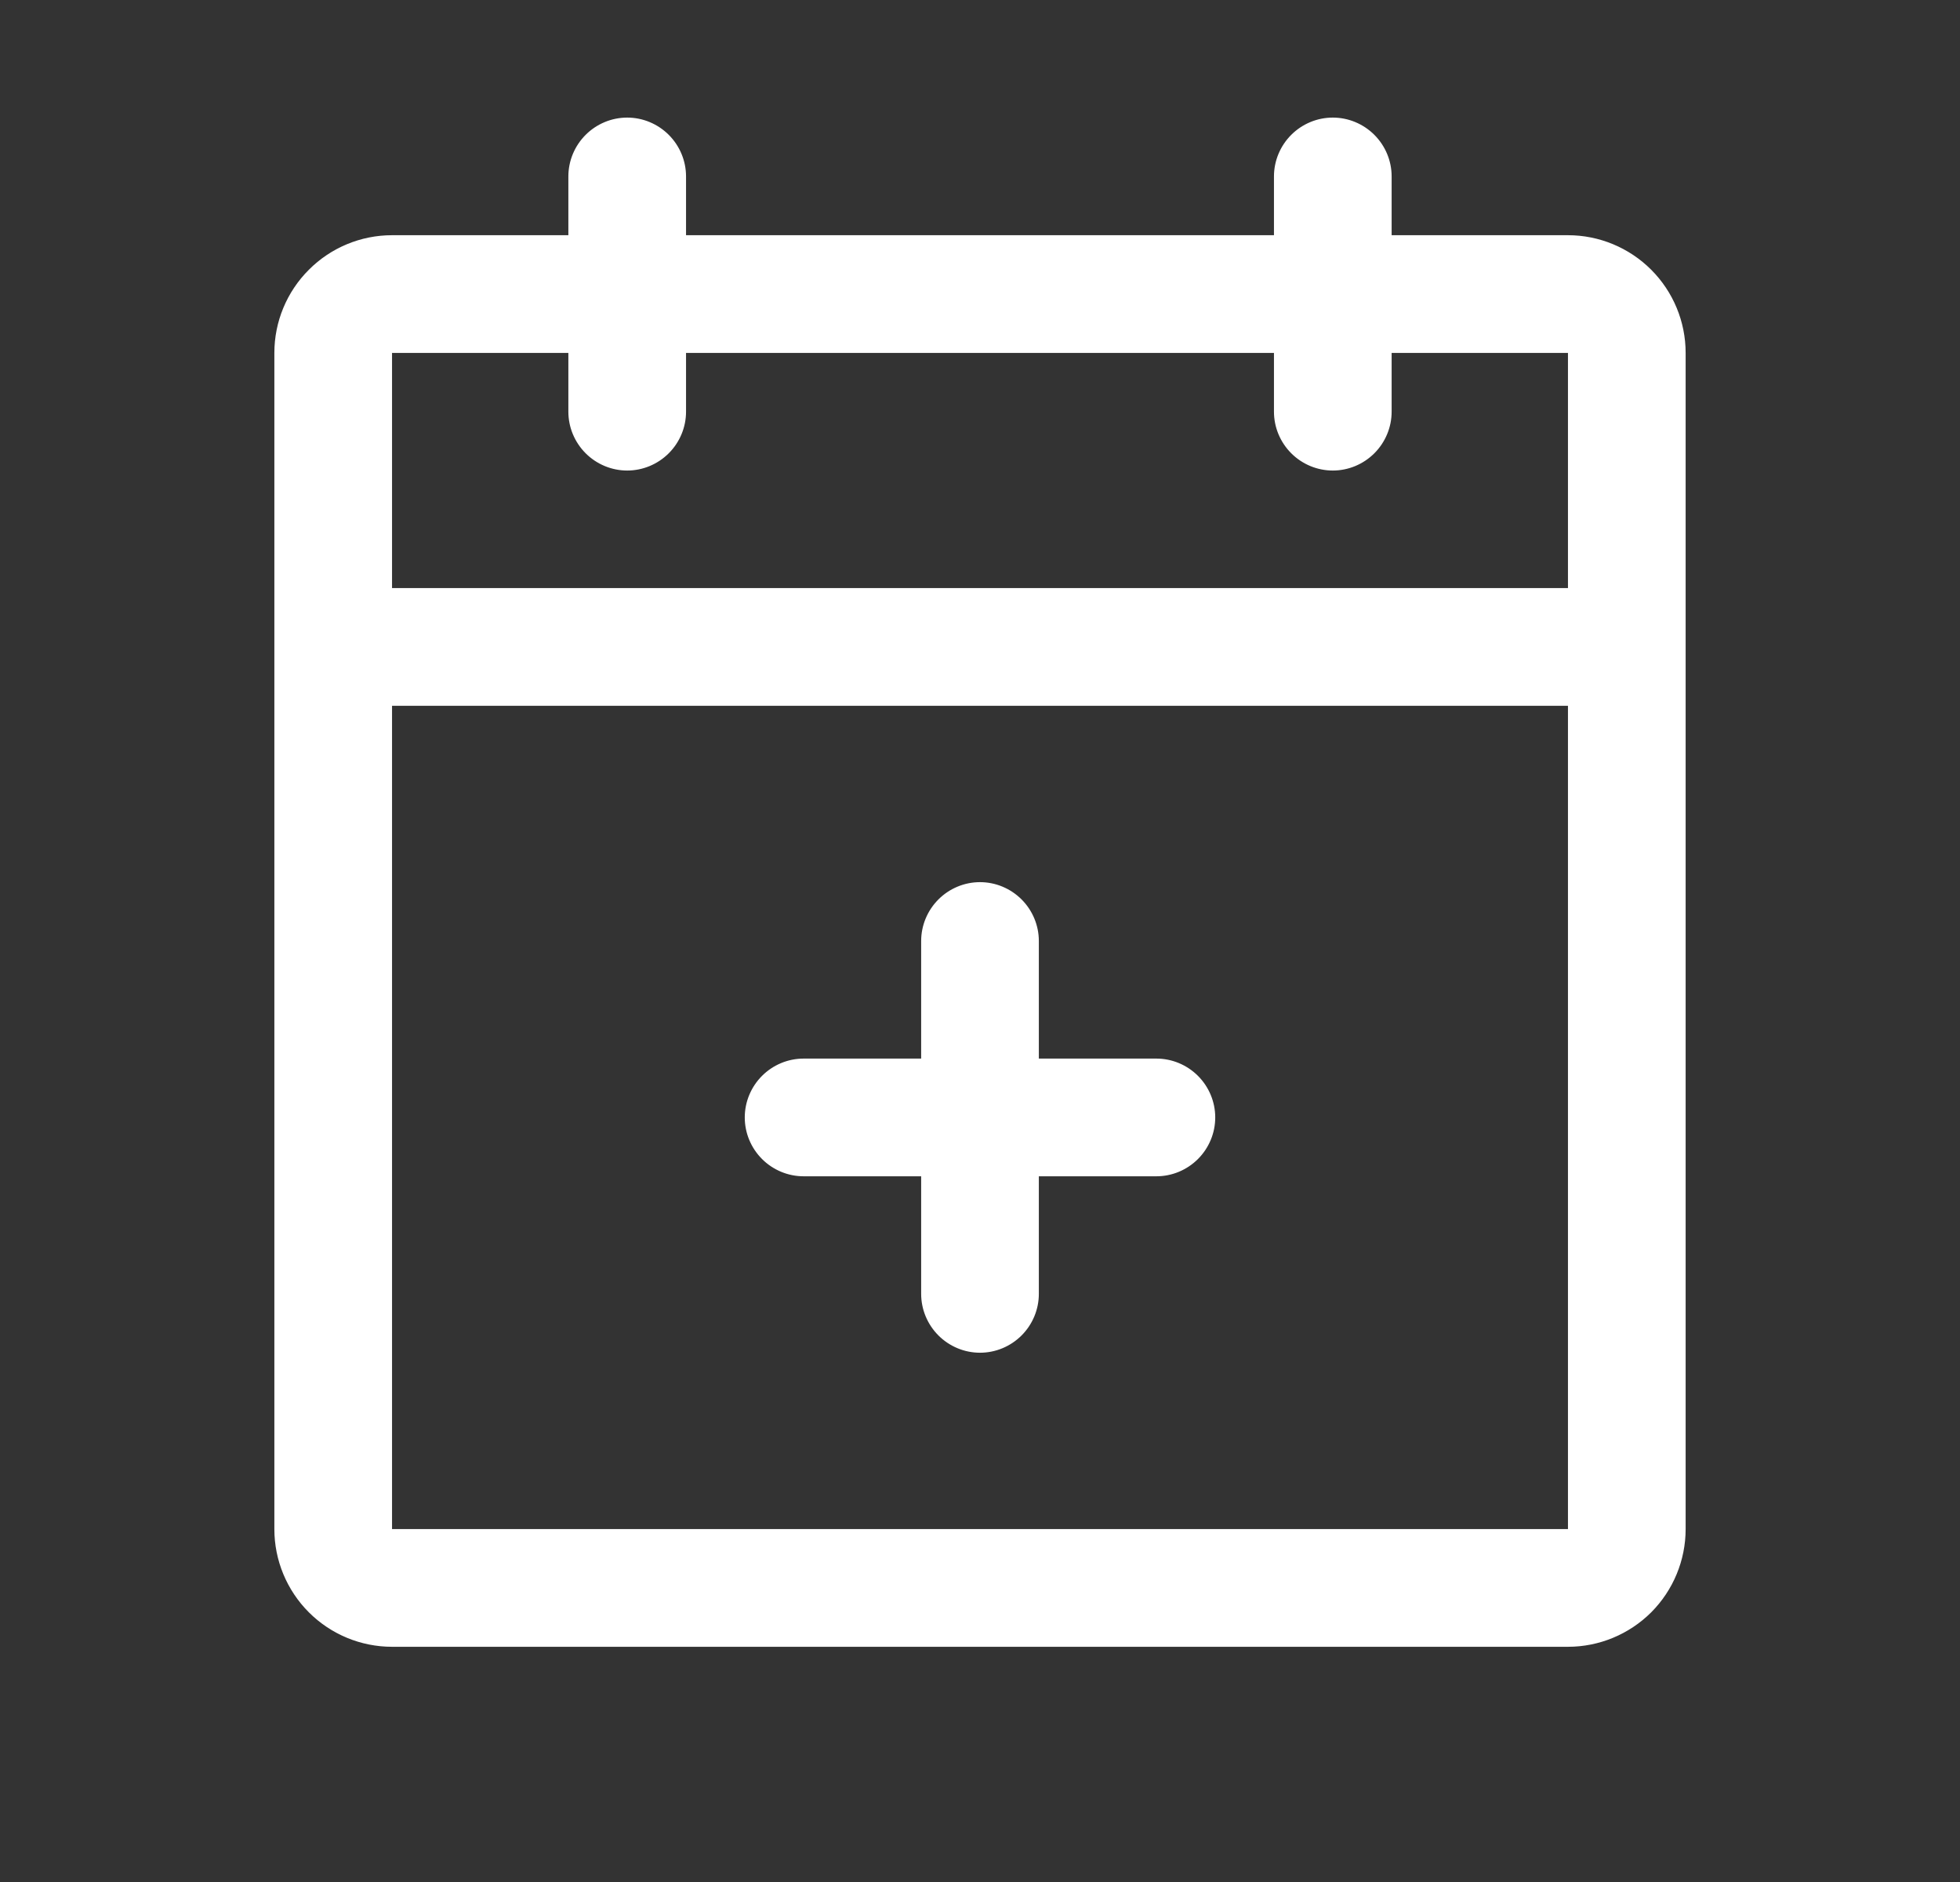 <svg width="25" height="24" viewBox="0 0 25 24" fill="none" xmlns="http://www.w3.org/2000/svg">
<rect x="0" y="0" width="25" height="24" fill="#333333" stroke="none"/>
<path d="M17.688 3V3.062H17.75H20C20.381 3.062 20.747 3.214 21.017 3.484C21.286 3.753 21.438 4.119 21.438 4.5V19.5C21.438 19.881 21.286 20.247 21.017 20.517C20.747 20.786 20.381 20.938 20 20.938H5C4.619 20.938 4.253 20.786 3.984 20.517C3.714 20.247 3.562 19.881 3.562 19.5V4.5C3.562 4.119 3.714 3.753 3.984 3.484C4.253 3.214 4.619 3.062 5 3.062H7.25H7.312V3V2.25C7.312 2.068 7.385 1.893 7.514 1.764C7.643 1.635 7.818 1.562 8 1.562C8.182 1.562 8.357 1.635 8.486 1.764C8.615 1.893 8.688 2.068 8.688 2.25V3V3.062H8.75H16.25H16.312V3V2.25C16.312 2.068 16.385 1.893 16.514 1.764C16.643 1.635 16.818 1.562 17 1.562C17.182 1.562 17.357 1.635 17.486 1.764C17.615 1.893 17.688 2.068 17.688 2.25V3ZM7.312 4.5V4.438H7.25H5H4.938V4.5V7.5V7.562H5H20H20.062V7.5V4.5V4.438H20H17.75H17.688V4.5V5.25C17.688 5.432 17.615 5.607 17.486 5.736C17.357 5.865 17.182 5.938 17 5.938C16.818 5.938 16.643 5.865 16.514 5.736C16.385 5.607 16.312 5.432 16.312 5.25V4.5V4.438H16.25H8.75H8.688V4.5V5.25C8.688 5.432 8.615 5.607 8.486 5.736C8.357 5.865 8.182 5.938 8 5.938C7.818 5.938 7.643 5.865 7.514 5.736C7.385 5.607 7.312 5.432 7.312 5.25V4.5ZM20 19.562H20.062V19.5V9V8.938H20H5H4.938V9V19.5V19.562H5H20ZM13.25 14.938H13.188V15V16.5C13.188 16.682 13.115 16.857 12.986 16.986C12.857 17.115 12.682 17.188 12.5 17.188C12.318 17.188 12.143 17.115 12.014 16.986C11.885 16.857 11.812 16.682 11.812 16.5V15V14.938H11.75H10.25C10.068 14.938 9.893 14.865 9.764 14.736C9.635 14.607 9.562 14.432 9.562 14.25C9.562 14.068 9.635 13.893 9.764 13.764C9.893 13.635 10.068 13.562 10.25 13.562H11.75H11.812V13.5V12C11.812 11.818 11.885 11.643 12.014 11.514C12.143 11.385 12.318 11.312 12.5 11.312C12.682 11.312 12.857 11.385 12.986 11.514C13.115 11.643 13.188 11.818 13.188 12V13.5V13.562H13.25H14.75C14.932 13.562 15.107 13.635 15.236 13.764C15.365 13.893 15.438 14.068 15.438 14.25C15.438 14.432 15.365 14.607 15.236 14.736C15.107 14.865 14.932 14.938 14.75 14.938H13.25Z" fill="white" stroke="white" stroke-width="0.125"/>
</svg>
